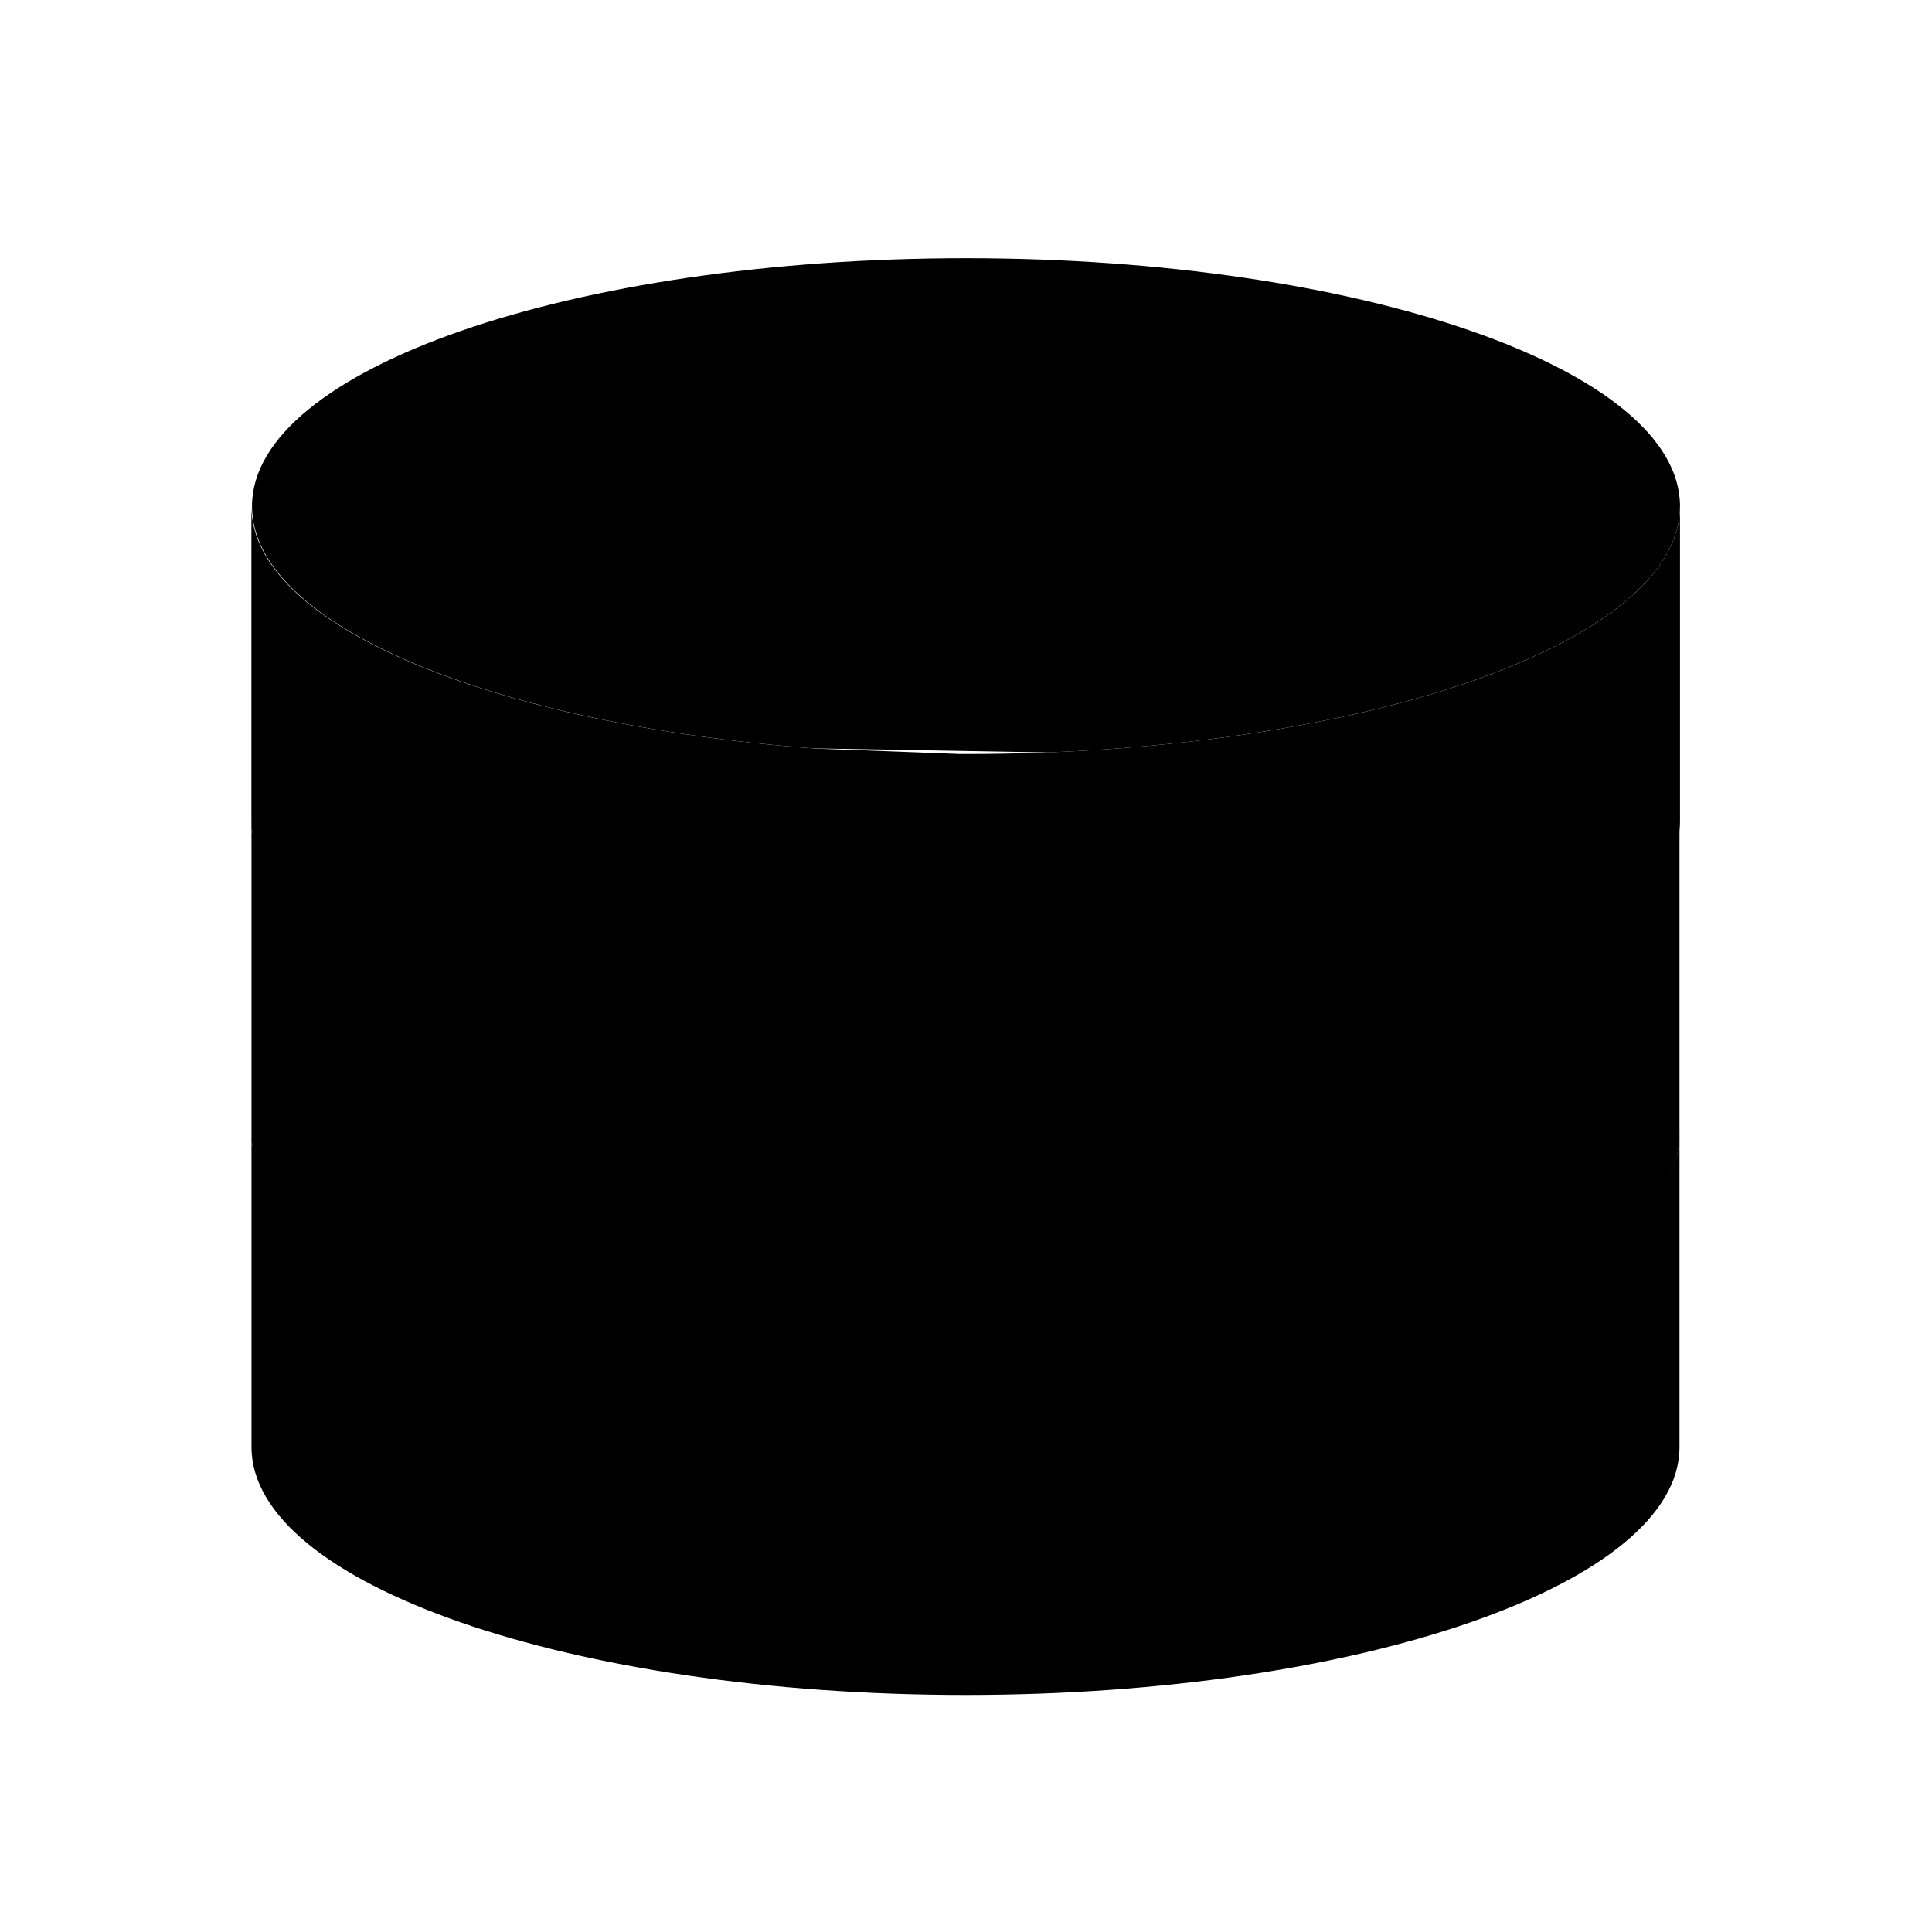 <svg id="hkbicon-database" class="hkbiconset" xmlns="http://www.w3.org/2000/svg" viewBox="0 0 230 230"><g><path class="hkbiconsvg-stroke" d="M97,89.11C58.66,86.25,29.93,74.42,29.93,60.26h0V97.68c0,16.3,38.06,29.51,85,29.51S200,114,200,97.68V60.26c0,16.3-38.07,29.51-85,29.51h-.69"/><path class="hkbiconsvg-stroke" d="M114.94,127.07c-46.95,0-85-13.22-85-29.52h0V135c0,16.3,38.06,29.52,85,29.52s85-13.22,85-29.52V97.55C200,113.85,161.89,127.07,114.94,127.07Z"/><path class="hkbiconsvg-stroke" d="M114.94,164.36c-46.95,0-85-13.21-85-29.52h0v37.43c0,16.3,38.06,29.51,85,29.51s85-13.21,85-29.51V134.85C200,151.15,161.89,164.36,114.94,164.36Z"/><path class="hkbiconsvg-stroke" d="M124.74,89.58C167.08,87.89,200,75.41,200,60.26c0-16.3-38.06-29.52-85-29.52s-85,13.22-85,29.52c0,14.13,28.6,25.94,66.79,28.83"/></g></svg>
